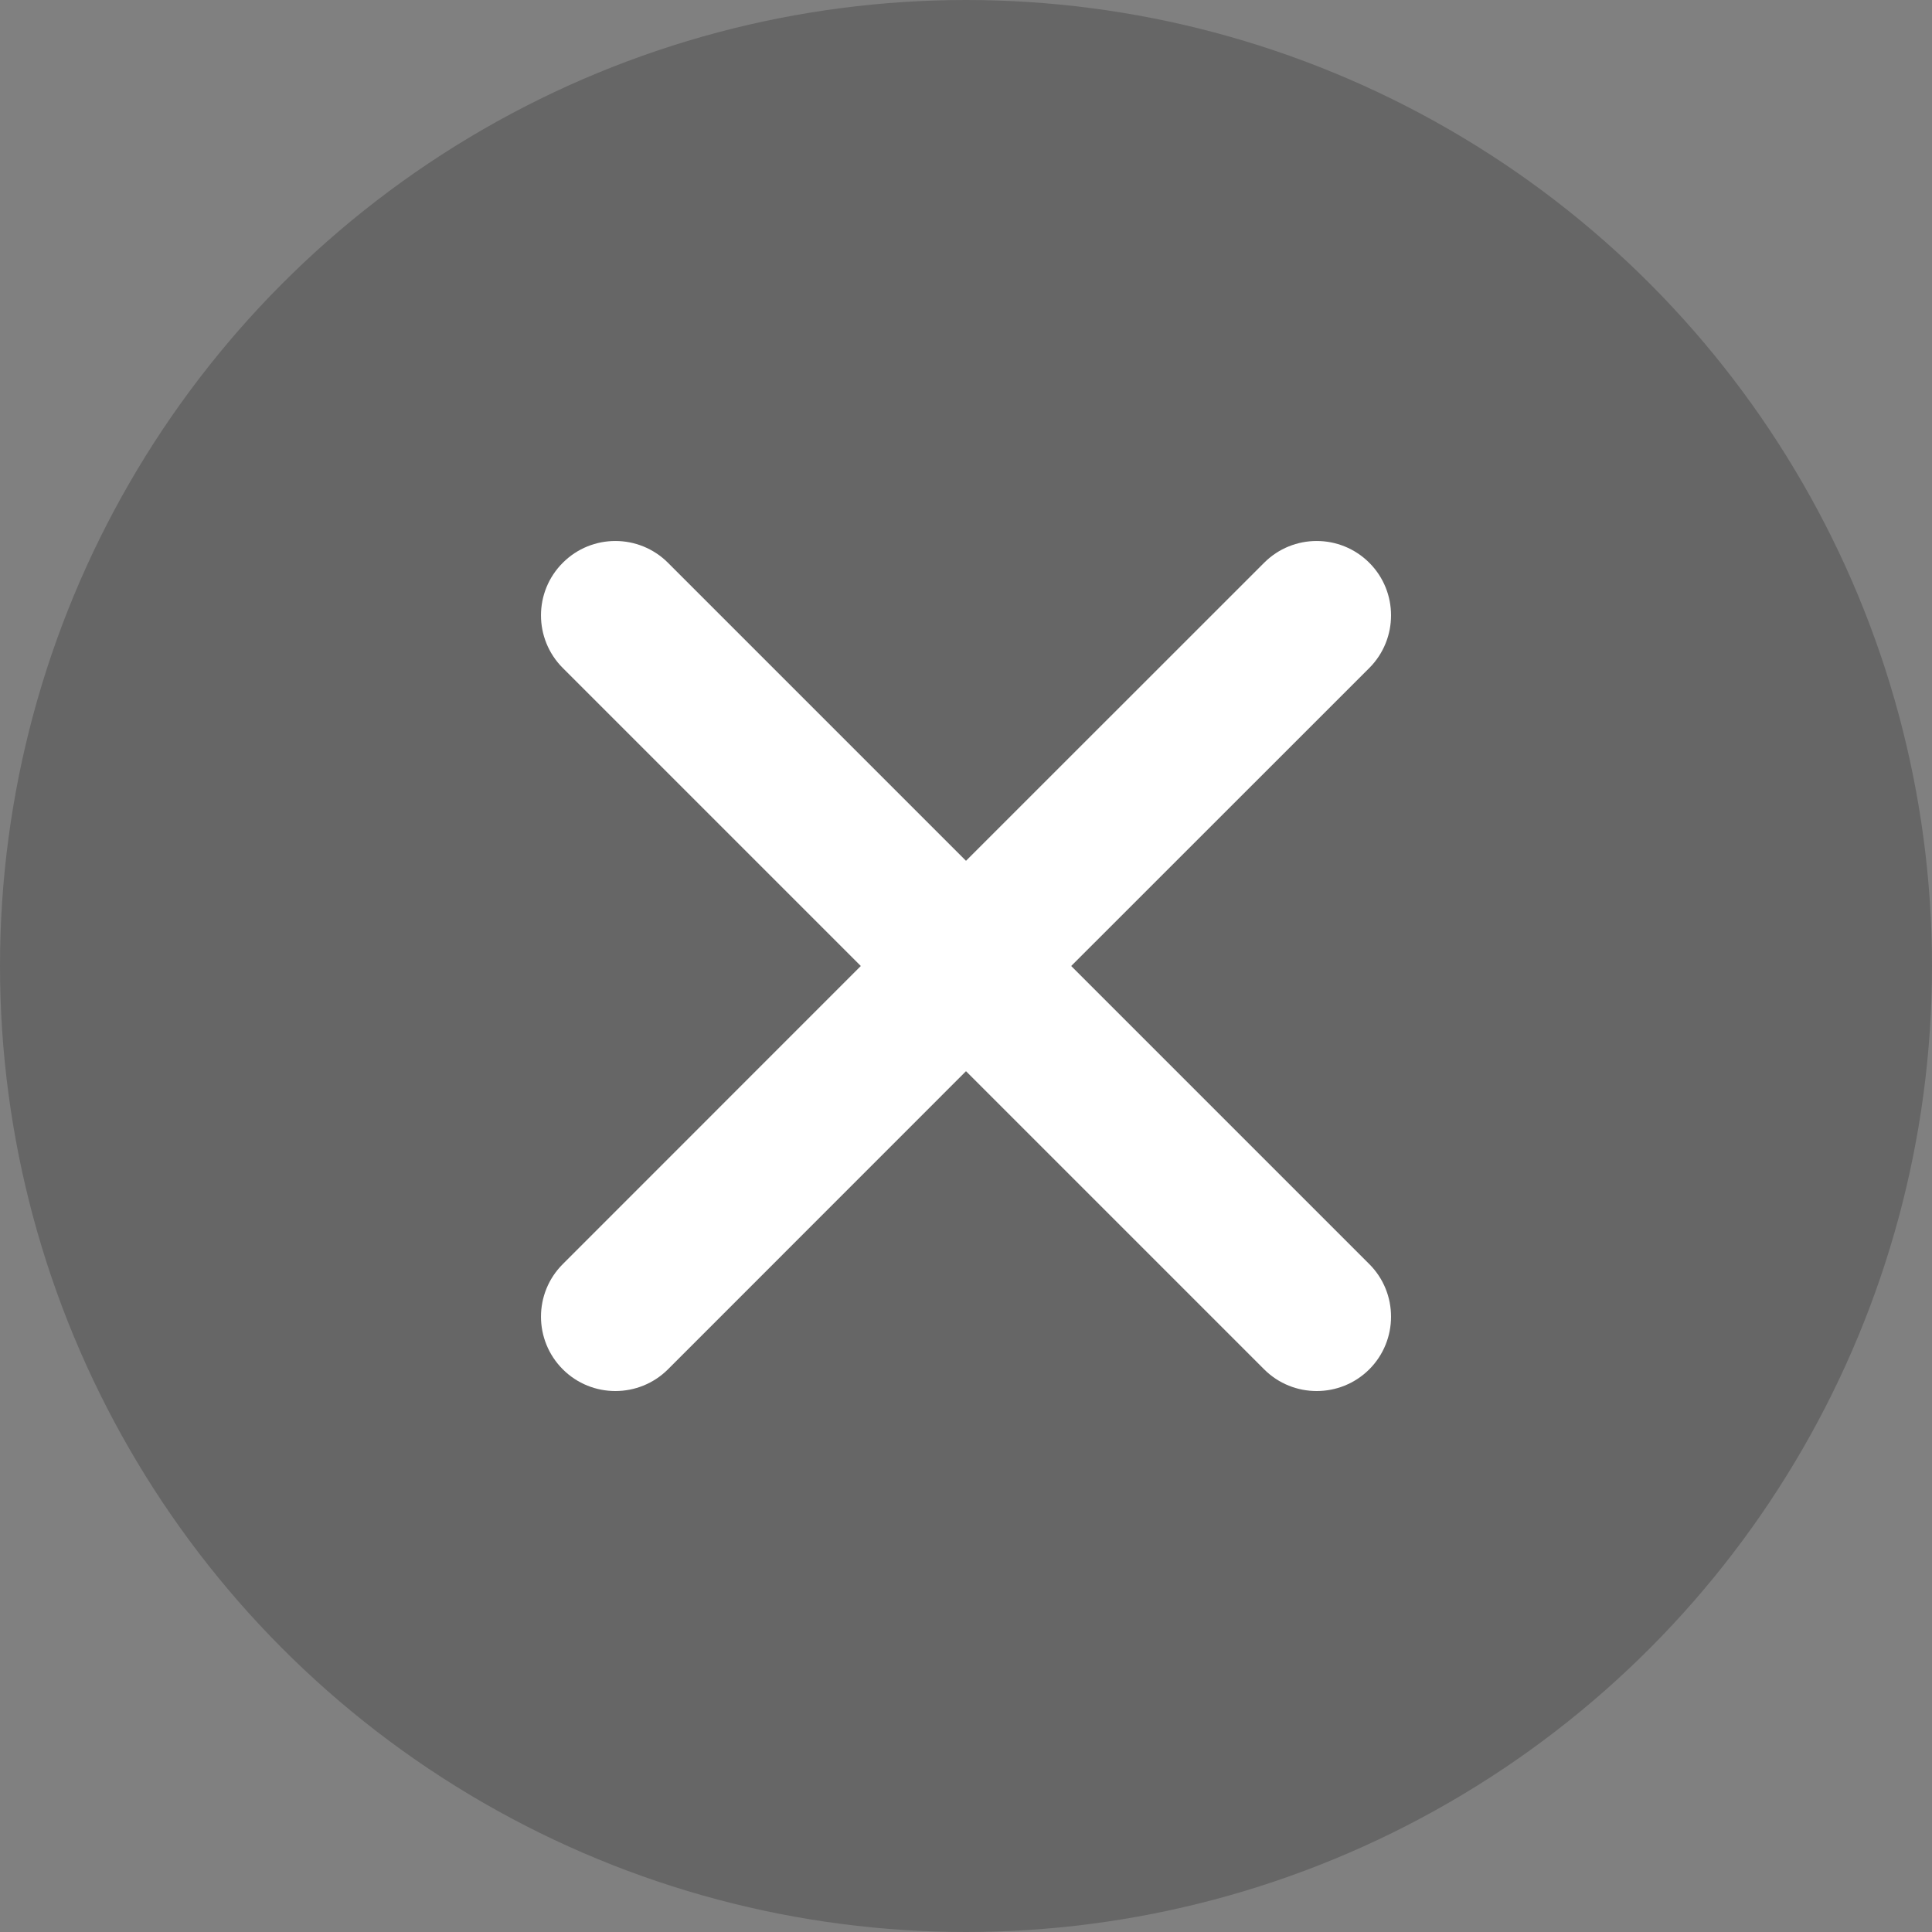 <svg width="20" height="20" viewBox="0 0 20 20" fill="none" xmlns="http://www.w3.org/2000/svg">
<rect x="0" y="0" width="20" height="20" fill="#808080" stroke="none"/>
<circle cx="10" cy="10" r="10" fill="black" fill-opacity="0.2"/>
<path d="M14.175 6.915C14.475 6.614 14.475 6.126 14.175 5.826C13.874 5.525 13.386 5.525 13.086 5.826L10 8.911L6.915 5.826C6.614 5.525 6.126 5.525 5.826 5.826C5.525 6.126 5.525 6.614 5.826 6.915L8.911 10L5.826 13.086C5.525 13.386 5.525 13.874 5.826 14.175C6.126 14.475 6.614 14.475 6.915 14.175L10 11.089L13.086 14.175C13.386 14.475 13.874 14.475 14.175 14.175C14.475 13.874 14.475 13.386 14.175 13.086L11.089 10L14.175 6.915Z" fill="white"/>
</svg>
